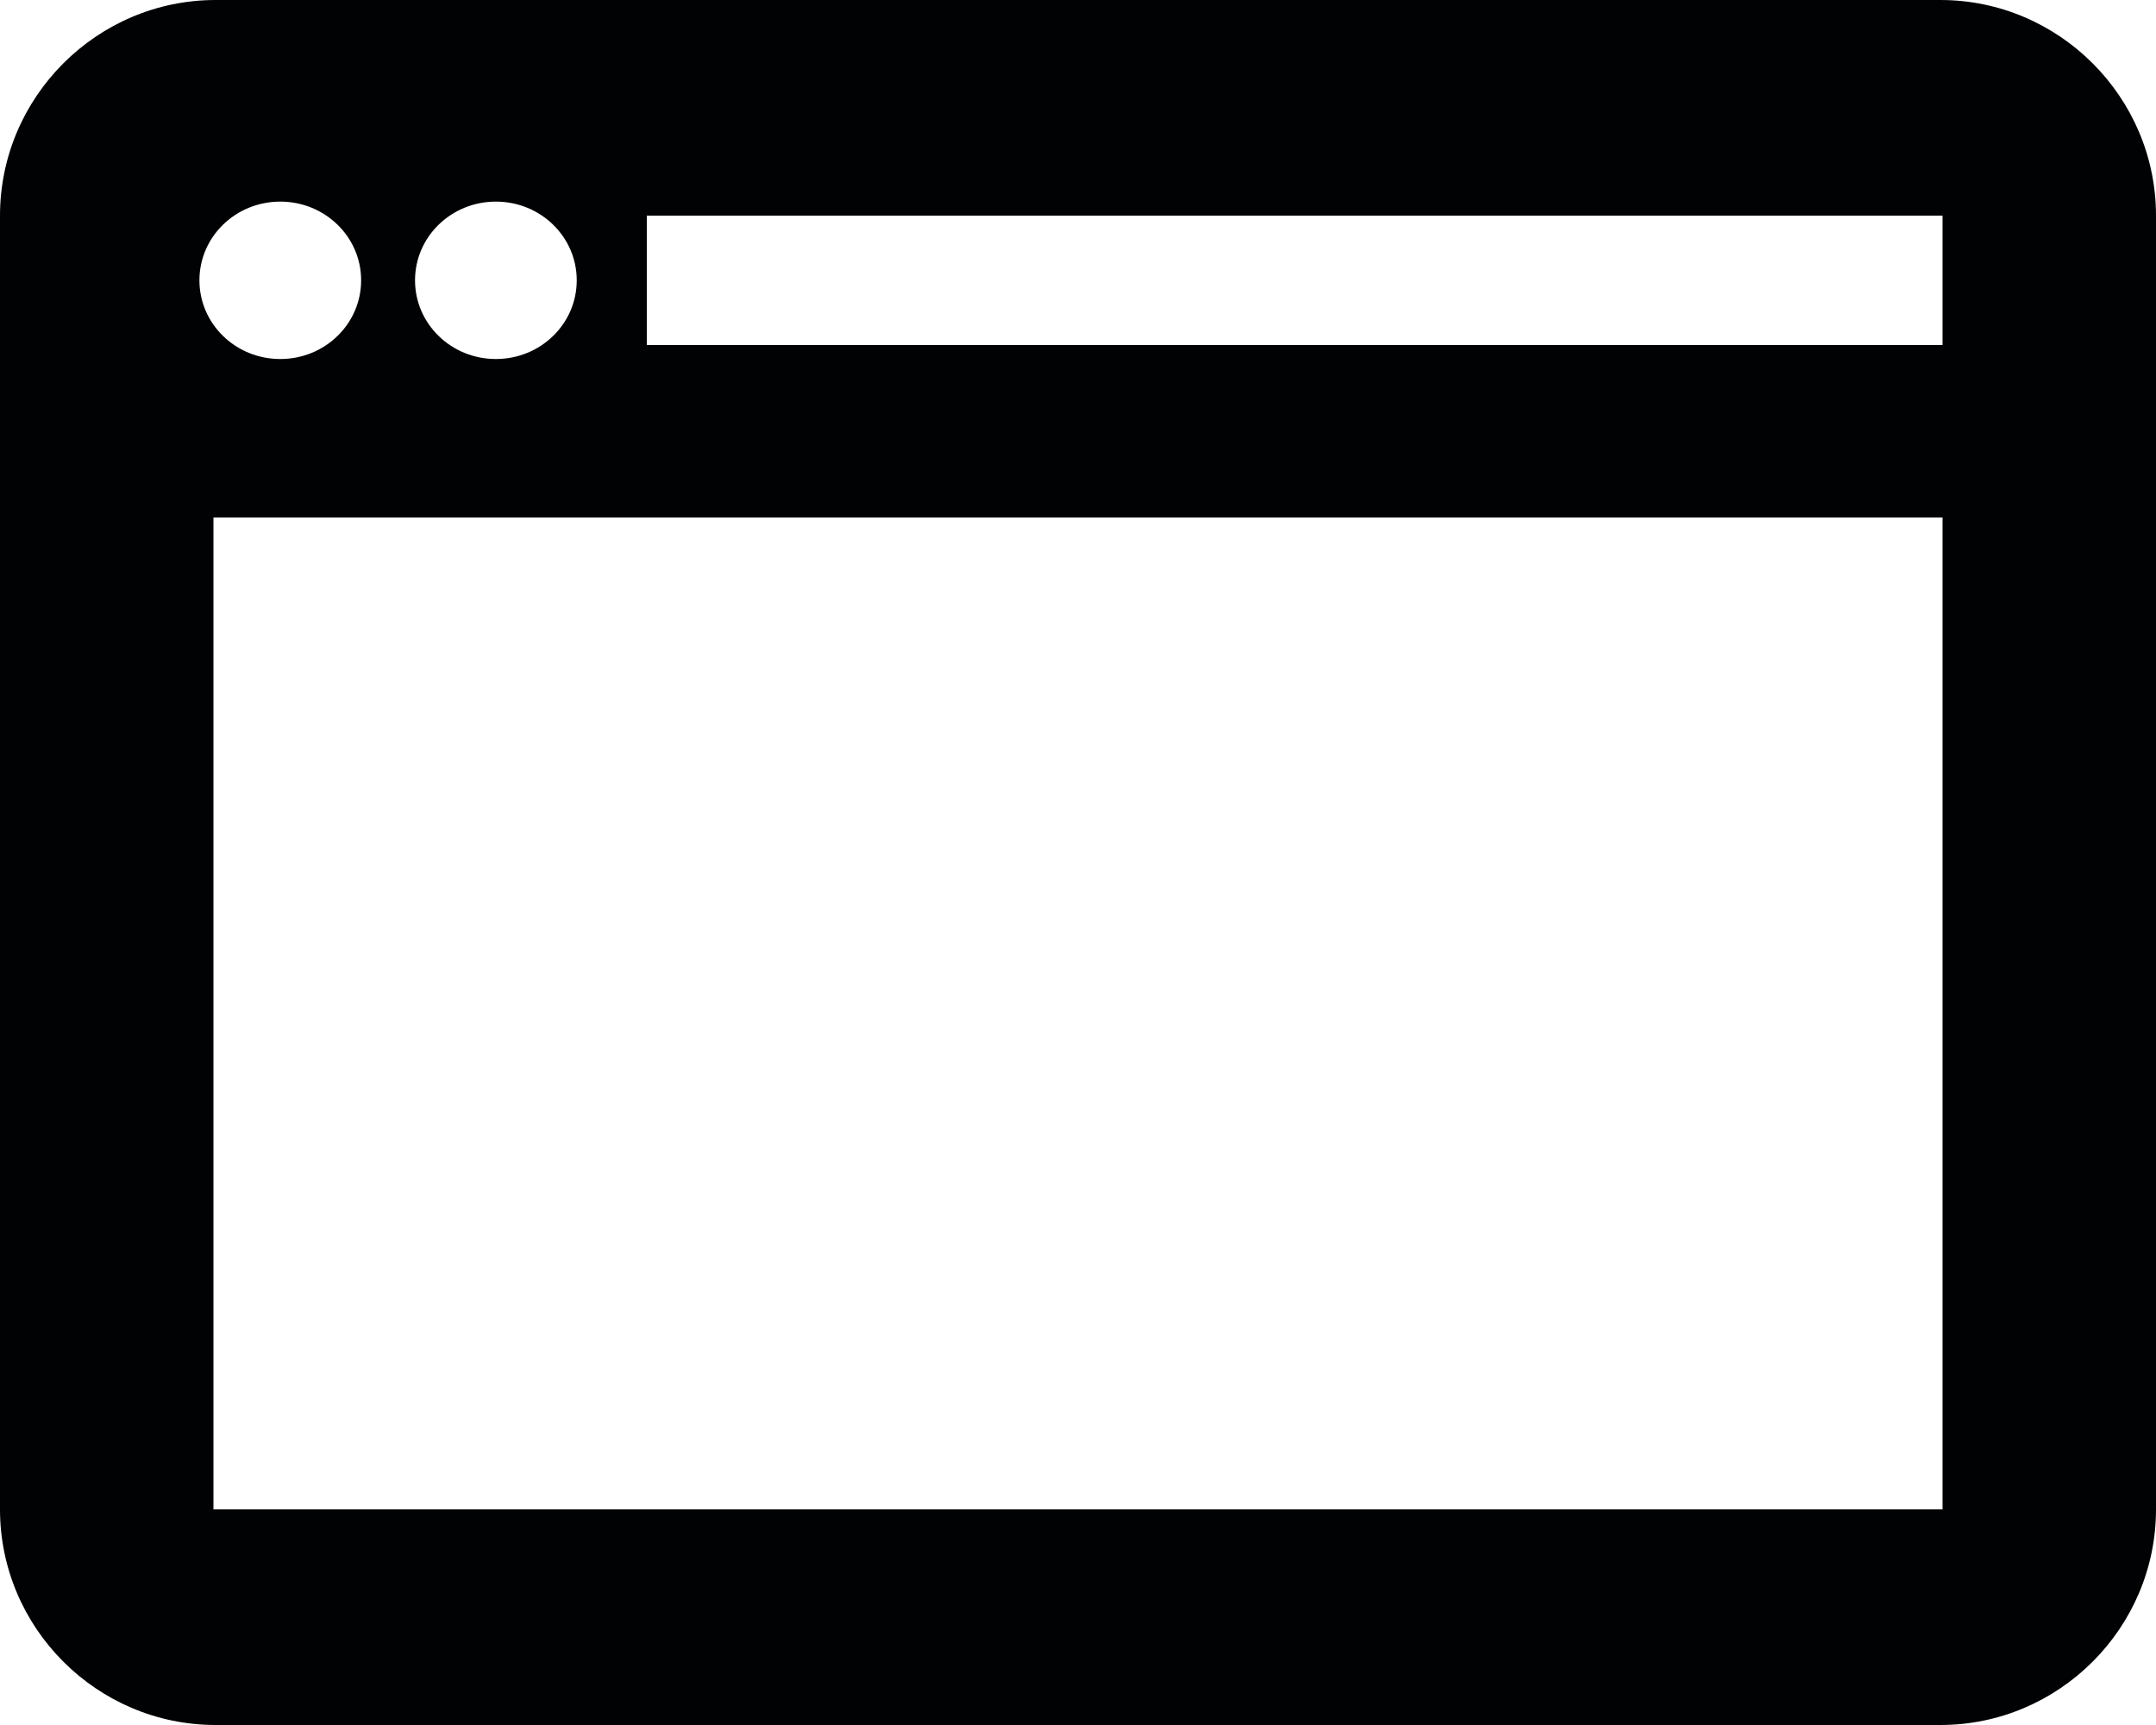 <?xml version="1.0" standalone="no"?><!DOCTYPE svg PUBLIC "-//W3C//DTD SVG 1.1//EN" "http://www.w3.org/Graphics/SVG/1.1/DTD/svg11.dtd"><svg width="100%" height="100%" viewBox="0 0 100 80" version="1.1" xmlns="http://www.w3.org/2000/svg" xmlns:xlink="http://www.w3.org/1999/xlink" xml:space="preserve" style="fill-rule:evenodd;clip-rule:evenodd;stroke-linejoin:round;stroke-miterlimit:1.414;"><path d="M90.1,16l-60.1,0l0,-6l60.1,0l0,6ZM90.1,70l-80.2,0l0,-46l80.2,0l0,46ZM9.25,13c0,-2.02 1.677,-3.65 3.75,-3.65c2.073,0 3.75,1.63 3.75,3.65c0,2.02 -1.677,3.65 -3.75,3.65c-2.073,0 -3.75,-1.63 -3.75,-3.65ZM23,9.35c2.073,0 3.75,1.63 3.75,3.65c0,2.02 -1.677,3.65 -3.75,3.65c-2.073,0 -3.75,-1.63 -3.75,-3.65c0,-2.02 1.677,-3.65 3.75,-3.65ZM90,0l-80,0c-5.5,0 -10,4.5 -10,10l0,60c0,5.5 4.5,10 10,10l80,0c5.5,0 10,-4.5 10,-10l0,-60c0,-5.5 -4.5,-10 -10,-10Z" style="fill:#010203;fill-rule:nonzero;"/></svg>